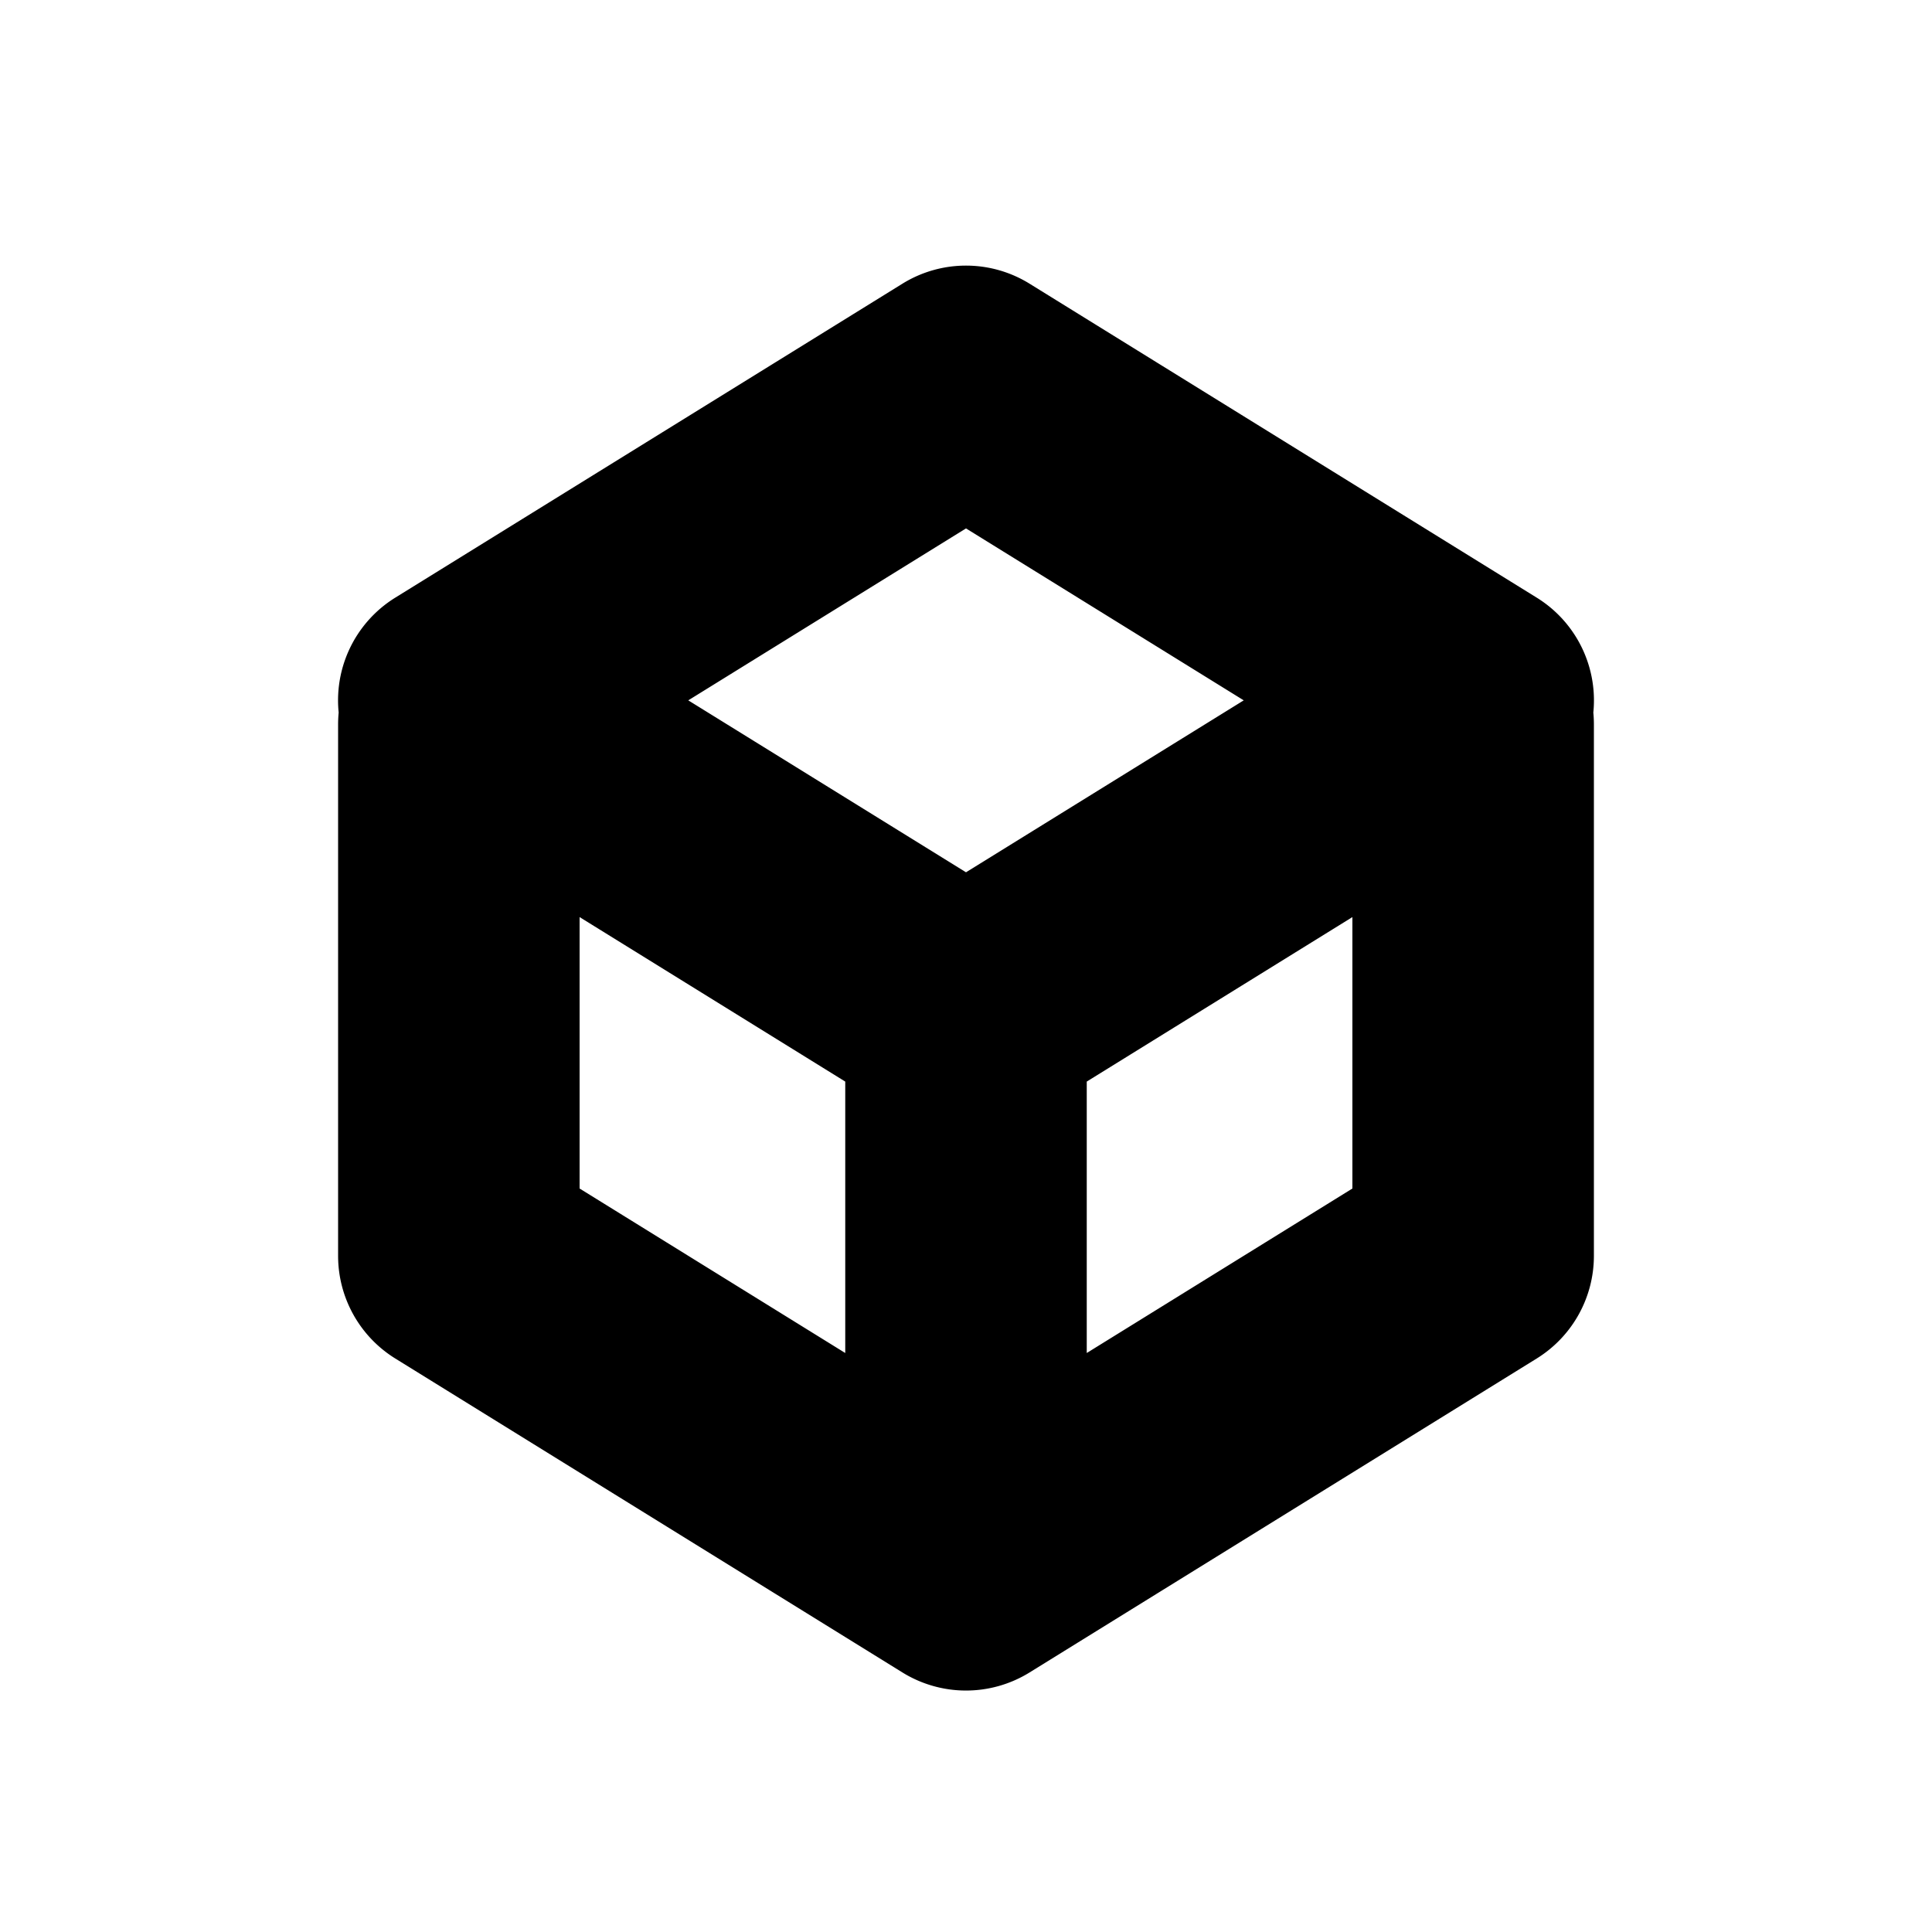 <svg xmlns="http://www.w3.org/2000/svg" viewBox="0 0 20 20" fill="currentColor" stroke="currentColor"><path fill-rule="evenodd" d="M9.605 3.362a.75.75 0 0 1 .79 0l5.25 3.25a.75.75 0 0 1 .345.763q.01.06.01.125V13a.75.75 0 0 1-.355.638l-5.25 3.25a.75.75 0 0 1-.79 0l-5.25-3.25A.75.75 0 0 1 4 13V7.5q0-.065.01-.125a.75.75 0 0 1 .345-.763zm1.145 7.556 3.75-2.322v3.986l-3.75 2.322zm-1.5 0L5.5 8.596v3.986l3.75 2.322zM6.175 7.25 10 9.618l3.825-2.368L10 4.882z"/></svg>
